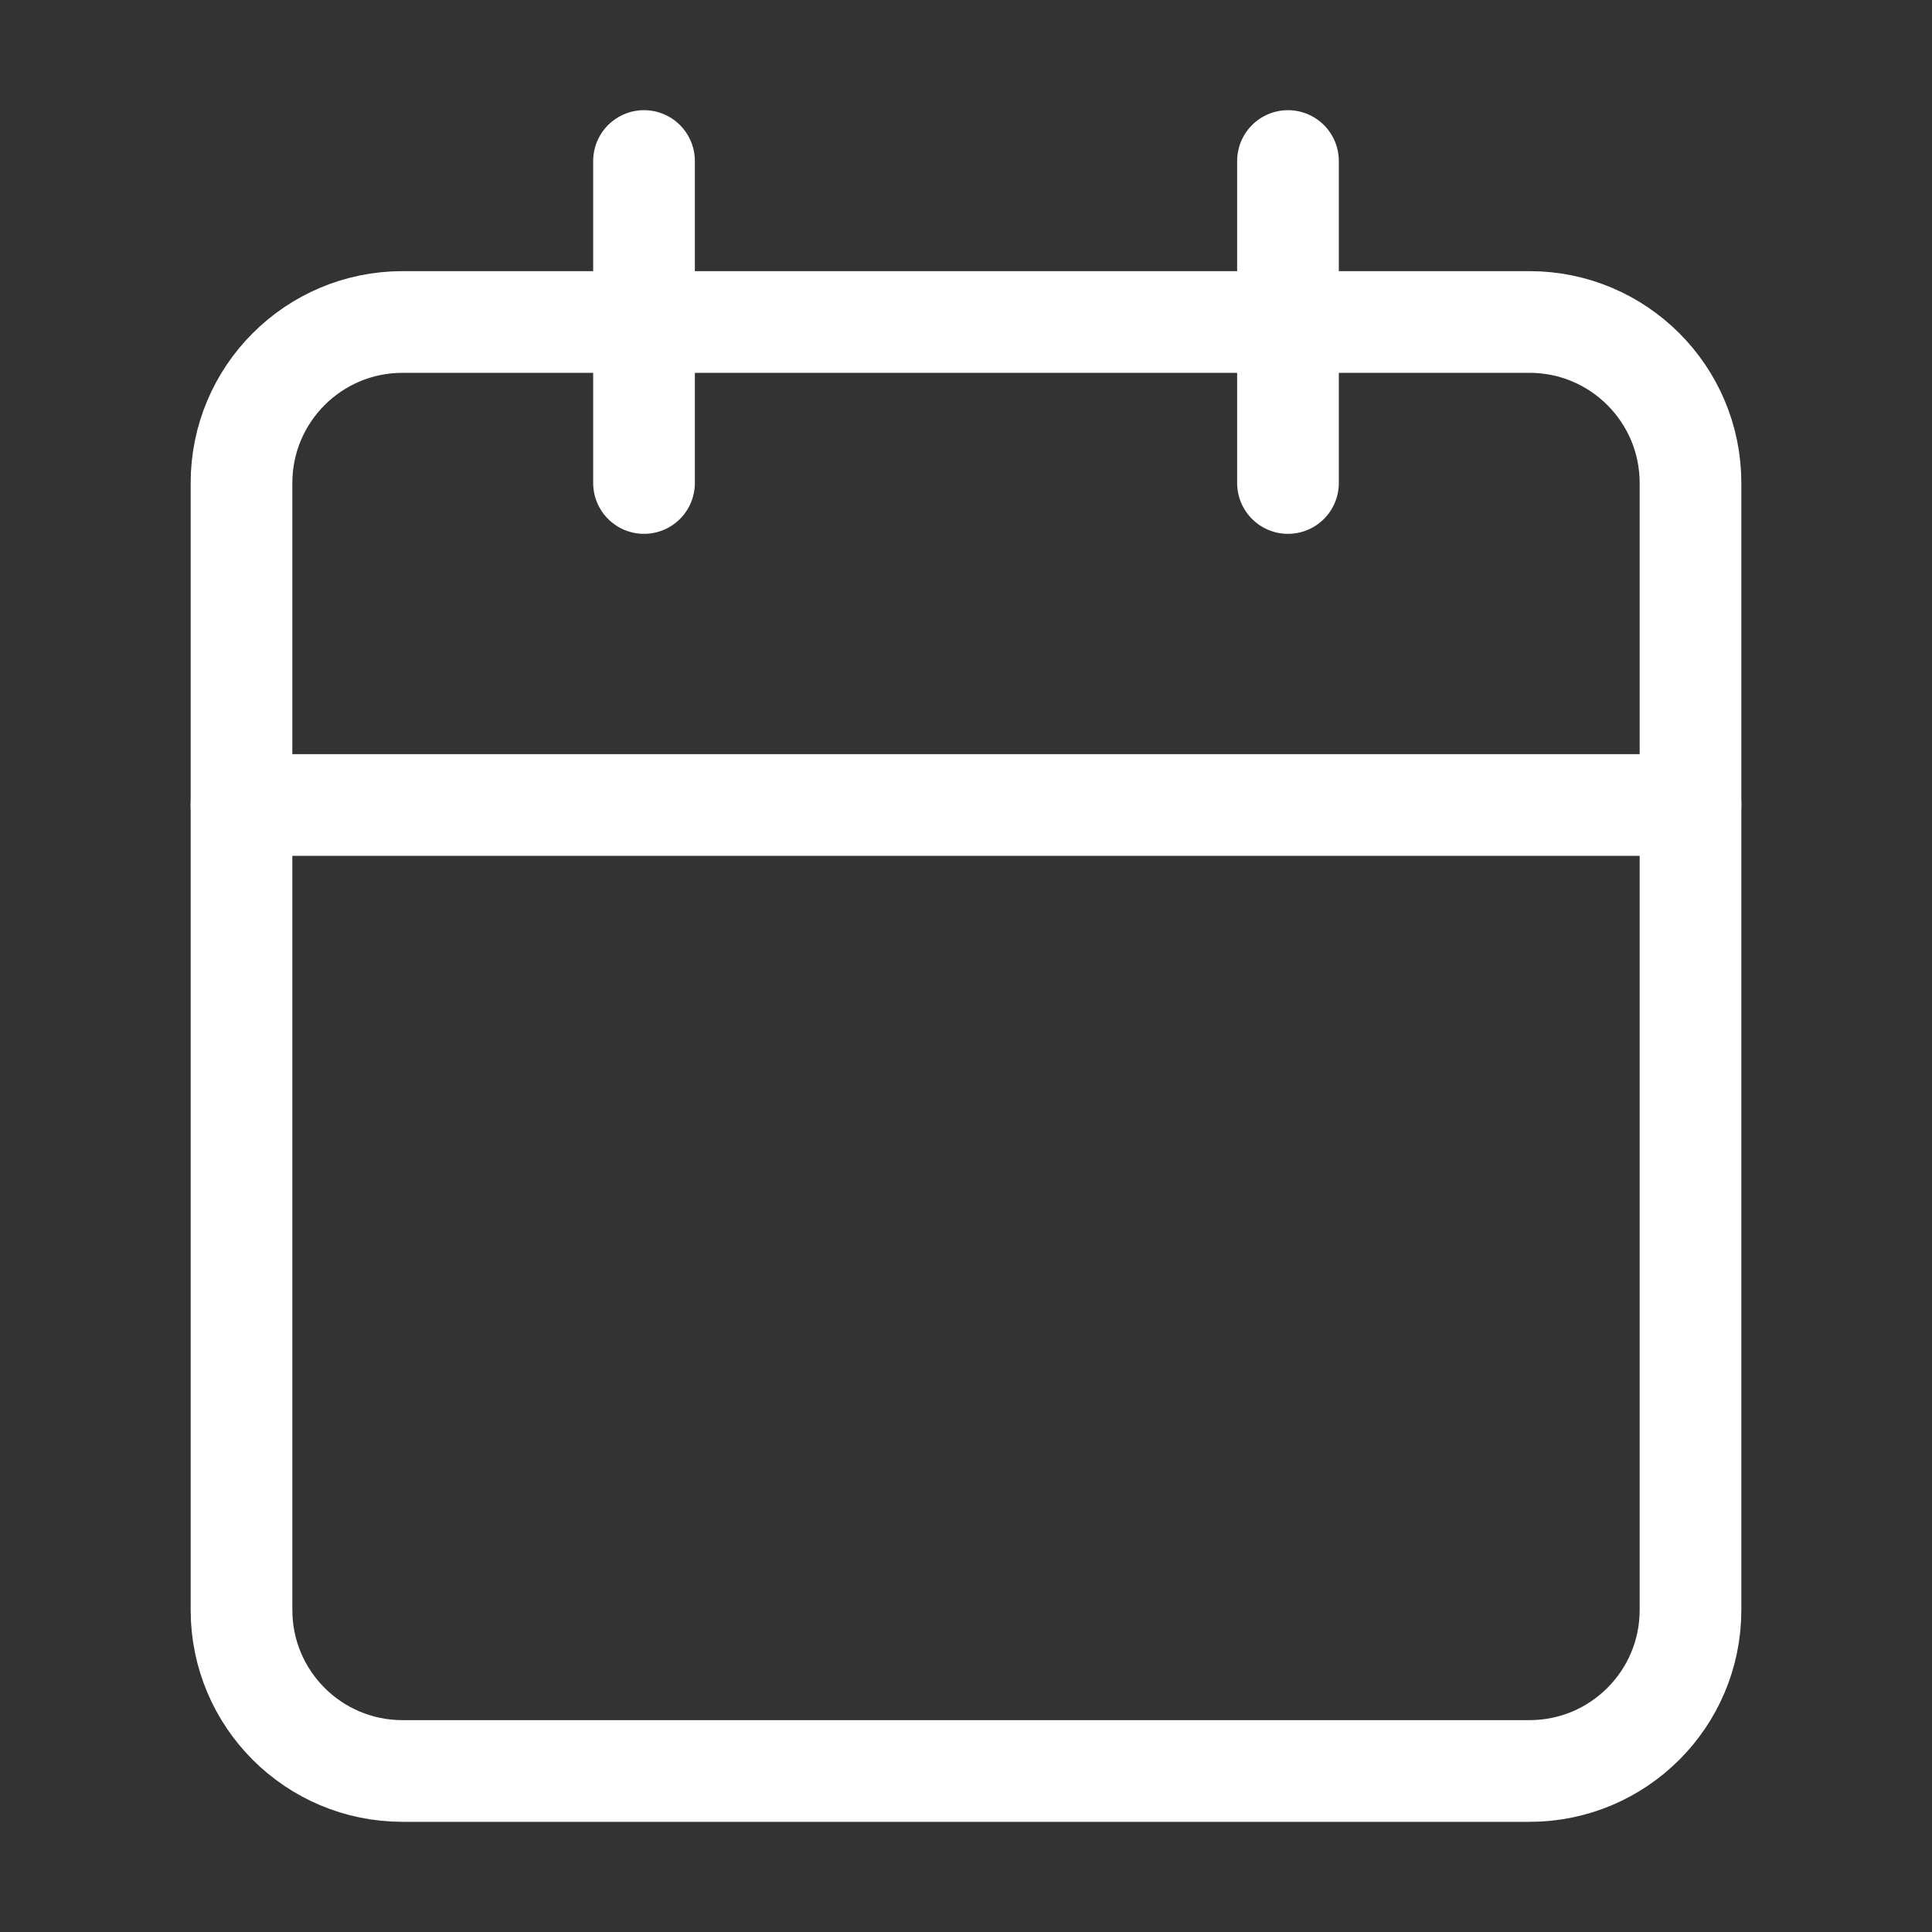 <svg width="38" height="38" viewBox="0 0 38 38" fill="none" xmlns="http://www.w3.org/2000/svg">
<rect x="0" y="0" width="38" height="38" fill="#333333" stroke="none"/>
<path d="M30.083 6.333H7.917C6.168 6.333 4.75 7.751 4.75 9.5V31.667C4.75 33.416 6.168 34.833 7.917 34.833H30.083C31.832 34.833 33.25 33.416 33.25 31.667V9.5C33.25 7.751 31.832 6.333 30.083 6.333Z" stroke="white" stroke-width="2" stroke-linecap="round" stroke-linejoin="round"/>
<path d="M25.333 3.167V9.5" stroke="white" stroke-width="2" stroke-linecap="round" stroke-linejoin="round"/>
<path d="M12.667 3.167V9.5" stroke="white" stroke-width="2" stroke-linecap="round" stroke-linejoin="round"/>
<path d="M4.75 15.833H33.25" stroke="white" stroke-width="2" stroke-linecap="round" stroke-linejoin="round"/>
</svg>
